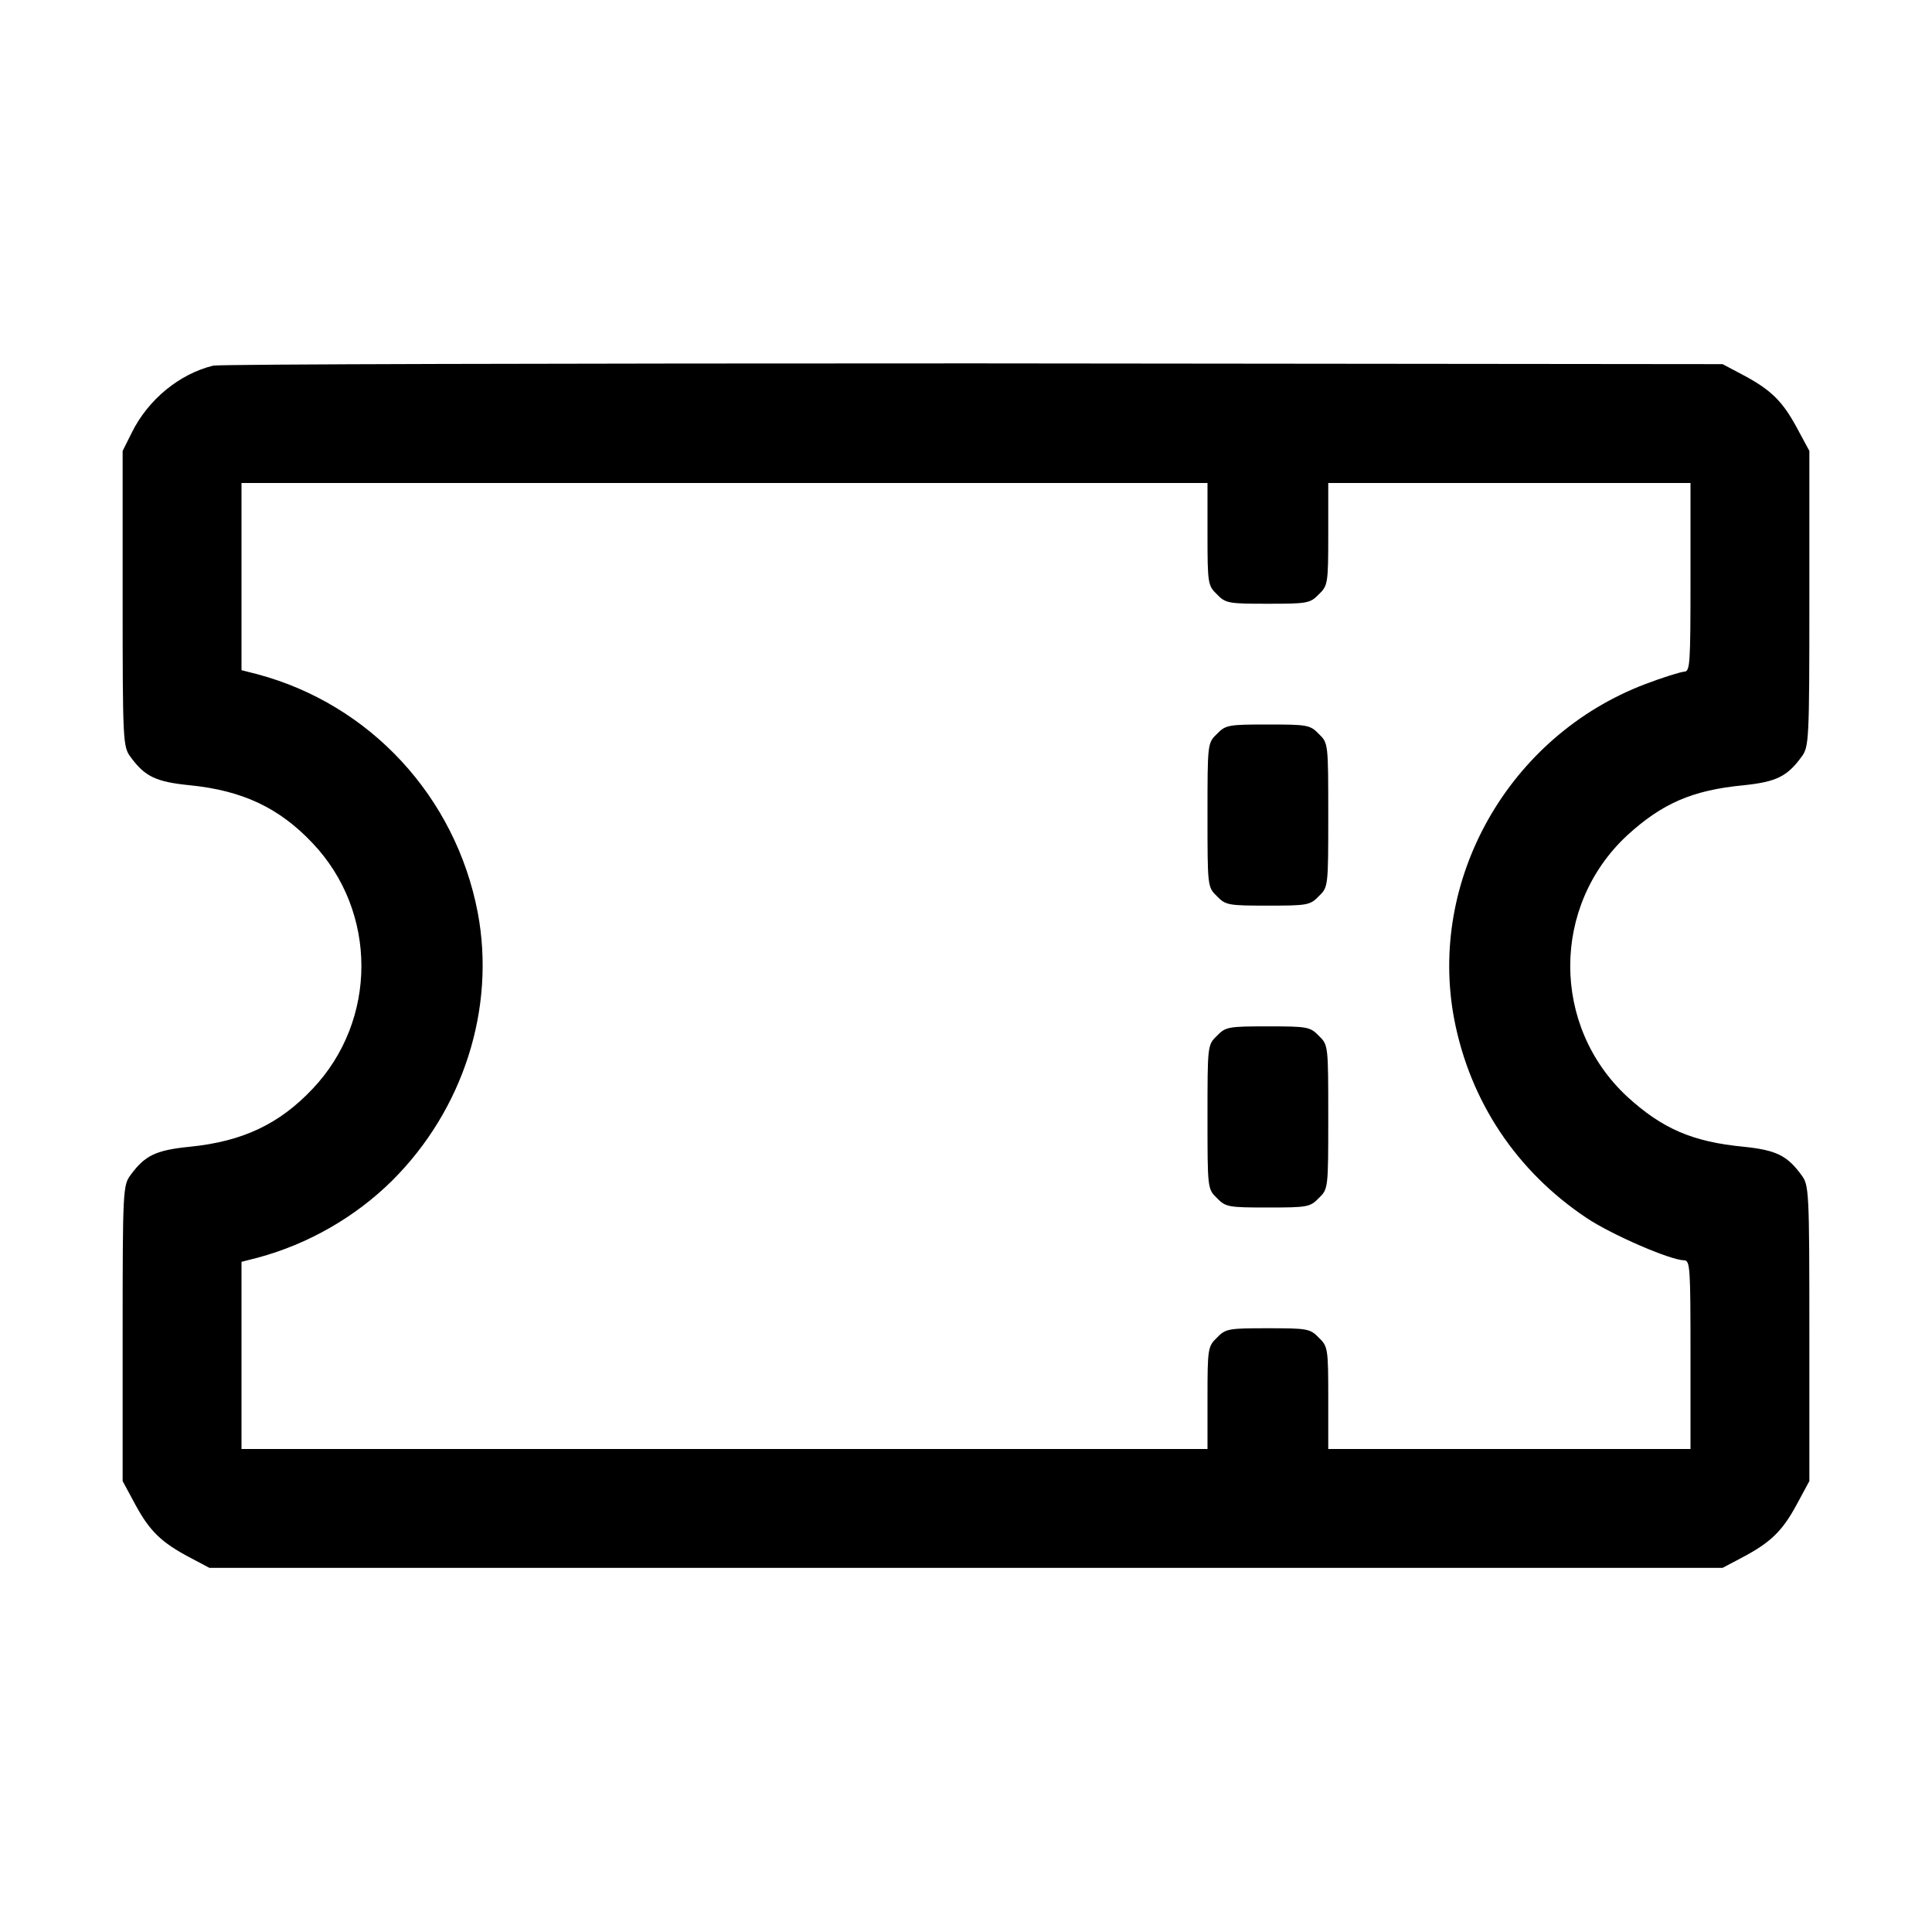 <?xml version="1.0" standalone="no"?>
<!DOCTYPE svg PUBLIC "-//W3C//DTD SVG 20010904//EN"
 "http://www.w3.org/TR/2001/REC-SVG-20010904/DTD/svg10.dtd">
<svg version="1.0" xmlns="http://www.w3.org/2000/svg"
 width="512pt" height="512pt" viewBox="0 0 512 512"
 preserveAspectRatio="xMidYMid meet">

<g transform="translate(0,512) scale(0.1,-0.1)"
fill="#000000" stroke="none">
<path d="M565 4151 c-90 -22 -172 -90 -215 -176 l-25 -50 0 -392 c0 -380 1
-392 21 -419 38 -52 67 -66 157 -75 140 -14 237 -60 325 -153 173 -182 173
-470 0 -652 -88 -93 -185 -139 -325 -153 -90 -9 -119 -23 -157 -75 -20 -27
-21 -39 -21 -419 l0 -392 34 -63 c38 -70 69 -100 145 -140 l51 -27 2005 0
2005 0 51 27 c76 40 107 70 145 140 l34 63 0 392 c0 380 -1 392 -21 419 -38
52 -67 66 -153 75 -136 13 -216 48 -309 133 -201 187 -201 505 0 692 93 85
173 120 309 133 86 9 115 23 153 75 20 27 21 39 21 419 l0 392 -34 63 c-38 70
-69 100 -145 140 l-51 27 -1985 2 c-1092 0 -1998 -2 -2015 -6z m2635 -446 c0
-131 1 -137 25 -160 23 -24 31 -25 135 -25 104 0 112 1 135 25 24 23 25 29 25
160 l0 135 480 0 480 0 0 -250 c0 -231 -1 -250 -17 -250 -10 -1 -56 -15 -103
-33 -361 -137 -577 -518 -506 -889 42 -217 165 -402 351 -526 66 -44 220 -111
258 -112 16 0 17 -19 17 -250 l0 -250 -480 0 -480 0 0 135 c0 131 -1 137 -25
160 -23 24 -31 25 -135 25 -104 0 -112 -1 -135 -25 -24 -23 -25 -29 -25 -160
l0 -135 -1280 0 -1280 0 0 248 0 248 43 11 c134 36 259 108 356 204 189 188
275 457 227 711 -59 307 -285 551 -583 631 l-43 11 0 248 0 248 1280 0 1280 0
0 -135z"/>
<path d="M3225 3175 c-25 -24 -25 -26 -25 -215 0 -189 0 -191 25 -215 23 -24
31 -25 135 -25 104 0 112 1 135 25 25 24 25 26 25 215 0 189 0 191 -25 215
-23 24 -31 25 -135 25 -104 0 -112 -1 -135 -25z"/>
<path d="M3225 2375 c-25 -24 -25 -26 -25 -215 0 -189 0 -191 25 -215 23 -24
31 -25 135 -25 104 0 112 1 135 25 25 24 25 26 25 215 0 189 0 191 -25 215
-23 24 -31 25 -135 25 -104 0 -112 -1 -135 -25z"/>
</g>
</svg>
